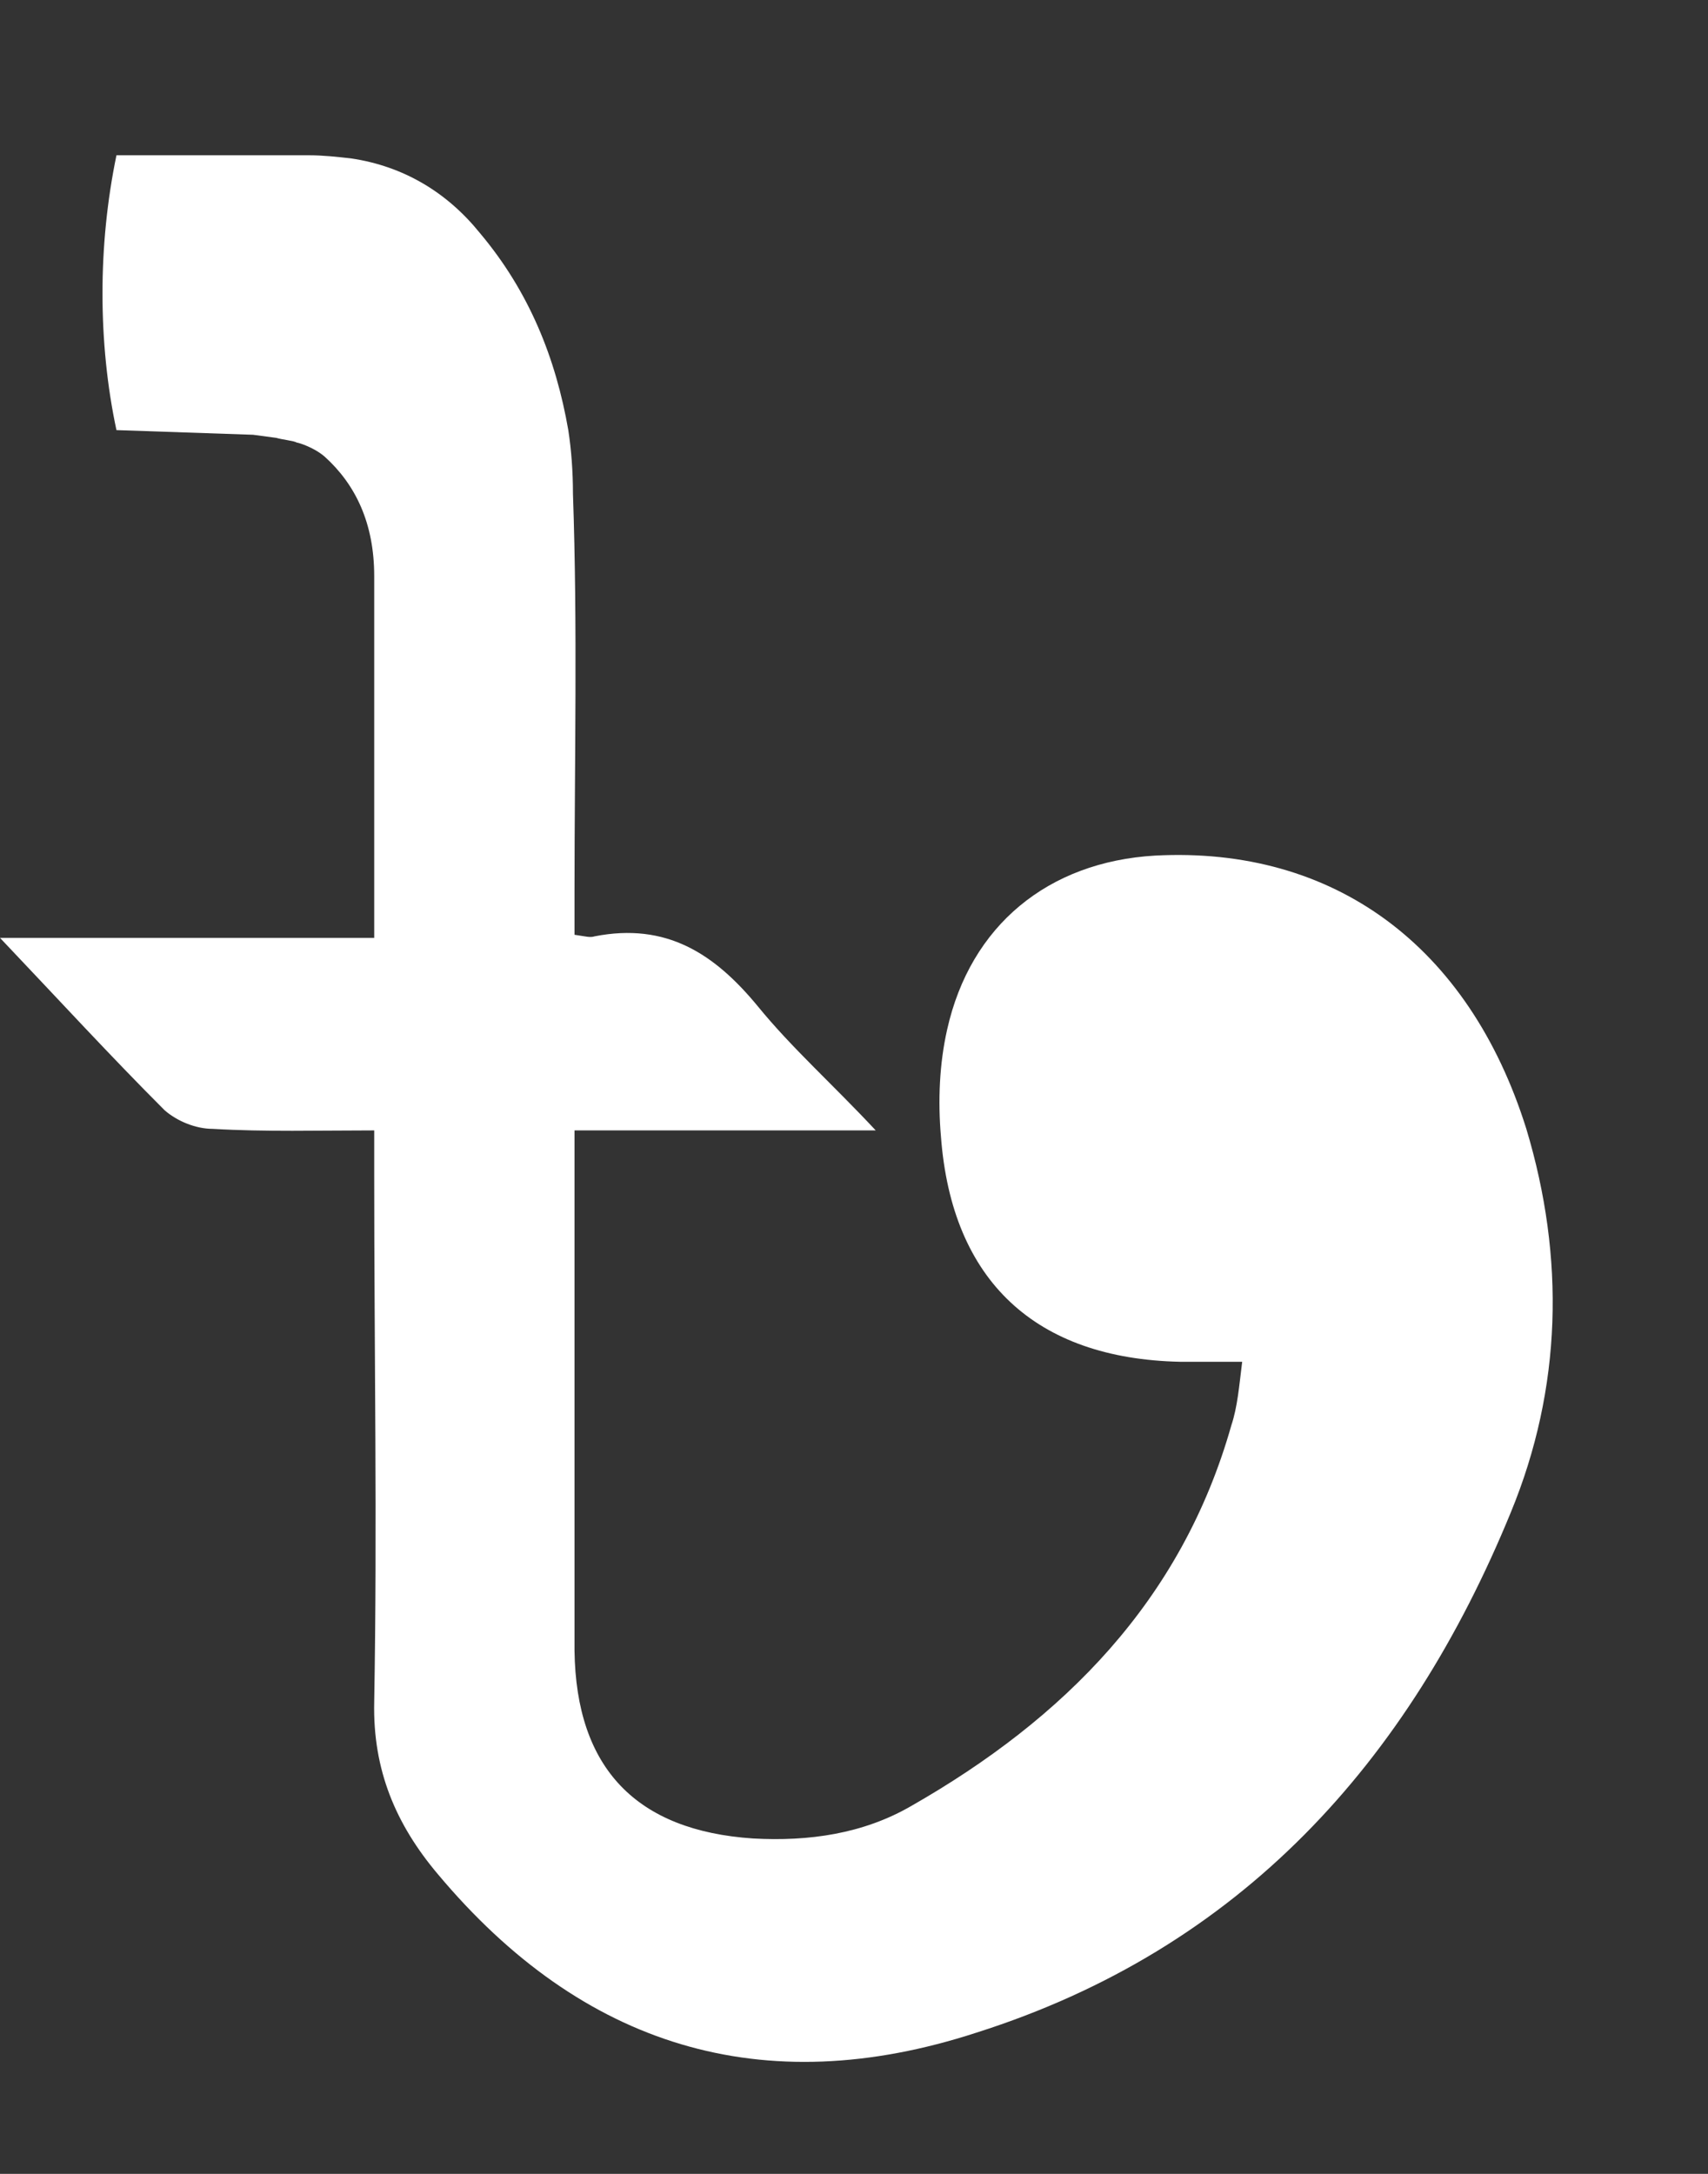 <svg version="1.2" baseProfile="tiny-ps" xmlns="http://www.w3.org/2000/svg" viewBox="0 0 11 14" width="11" height="14">
	<rect x="0" y="0" width="11" height="14" fill="#333333" stroke="none"/>
	<title>Grid View</title>
	<style>
		tspan { white-space:pre }
		.shp0 { fill: #fff } 
	</style>
	<g id="Grid View">
		<g id="Group 1618">
			<g id="Group 716">
				<path id="taka" class="shp0" d="M9.83 7.27C9.46 6.09 8.59 5.45 7.44 5.51C6.75 5.55 6.25 5.96 6.1 6.63C6.05 6.85 6.04 7.09 6.06 7.32C6.13 8.25 6.67 8.75 7.6 8.77C7.73 8.77 7.86 8.77 8 8.77C7.98 8.93 7.97 9.06 7.93 9.18C7.61 10.31 6.85 11.07 5.87 11.63C5.56 11.81 5.21 11.86 4.85 11.84C4.1 11.79 3.71 11.39 3.7 10.63C3.7 9.6 3.7 8.57 3.7 7.54L3.7 7.28L5.64 7.28C5.36 6.98 5.1 6.75 4.88 6.48C4.6 6.14 4.29 5.94 3.83 6.03C3.8 6.04 3.77 6.03 3.7 6.02L3.7 5.74C3.7 4.89 3.72 4.04 3.69 3.18C3.69 3.04 3.68 2.9 3.66 2.77C3.58 2.31 3.41 1.88 3.09 1.5C2.88 1.24 2.6 1.07 2.26 1.02C2.17 1.01 2.08 1 1.99 1L0.75 1C0.69 1.29 0.66 1.59 0.66 1.89C0.66 2.19 0.69 2.49 0.75 2.77L1.63 2.8L1.78 2.82C1.81 2.83 1.9 2.84 1.91 2.85C1.92 2.85 2.02 2.88 2.09 2.94C2.29 3.12 2.41 3.37 2.41 3.71C2.41 4.24 2.41 4.77 2.41 5.31L2.41 6.04L0 6.04C0.38 6.44 0.71 6.8 1.06 7.15C1.14 7.22 1.26 7.27 1.37 7.27C1.71 7.29 2.05 7.28 2.41 7.28L2.41 7.56C2.41 8.7 2.43 9.83 2.41 10.96C2.4 11.4 2.55 11.75 2.82 12.07C3.75 13.18 4.91 13.54 6.29 13.09C7.99 12.55 9.07 11.35 9.73 9.74C10.06 8.94 10.08 8.1 9.83 7.27Z" />
			</g>
		</g>
	</g>
</svg>